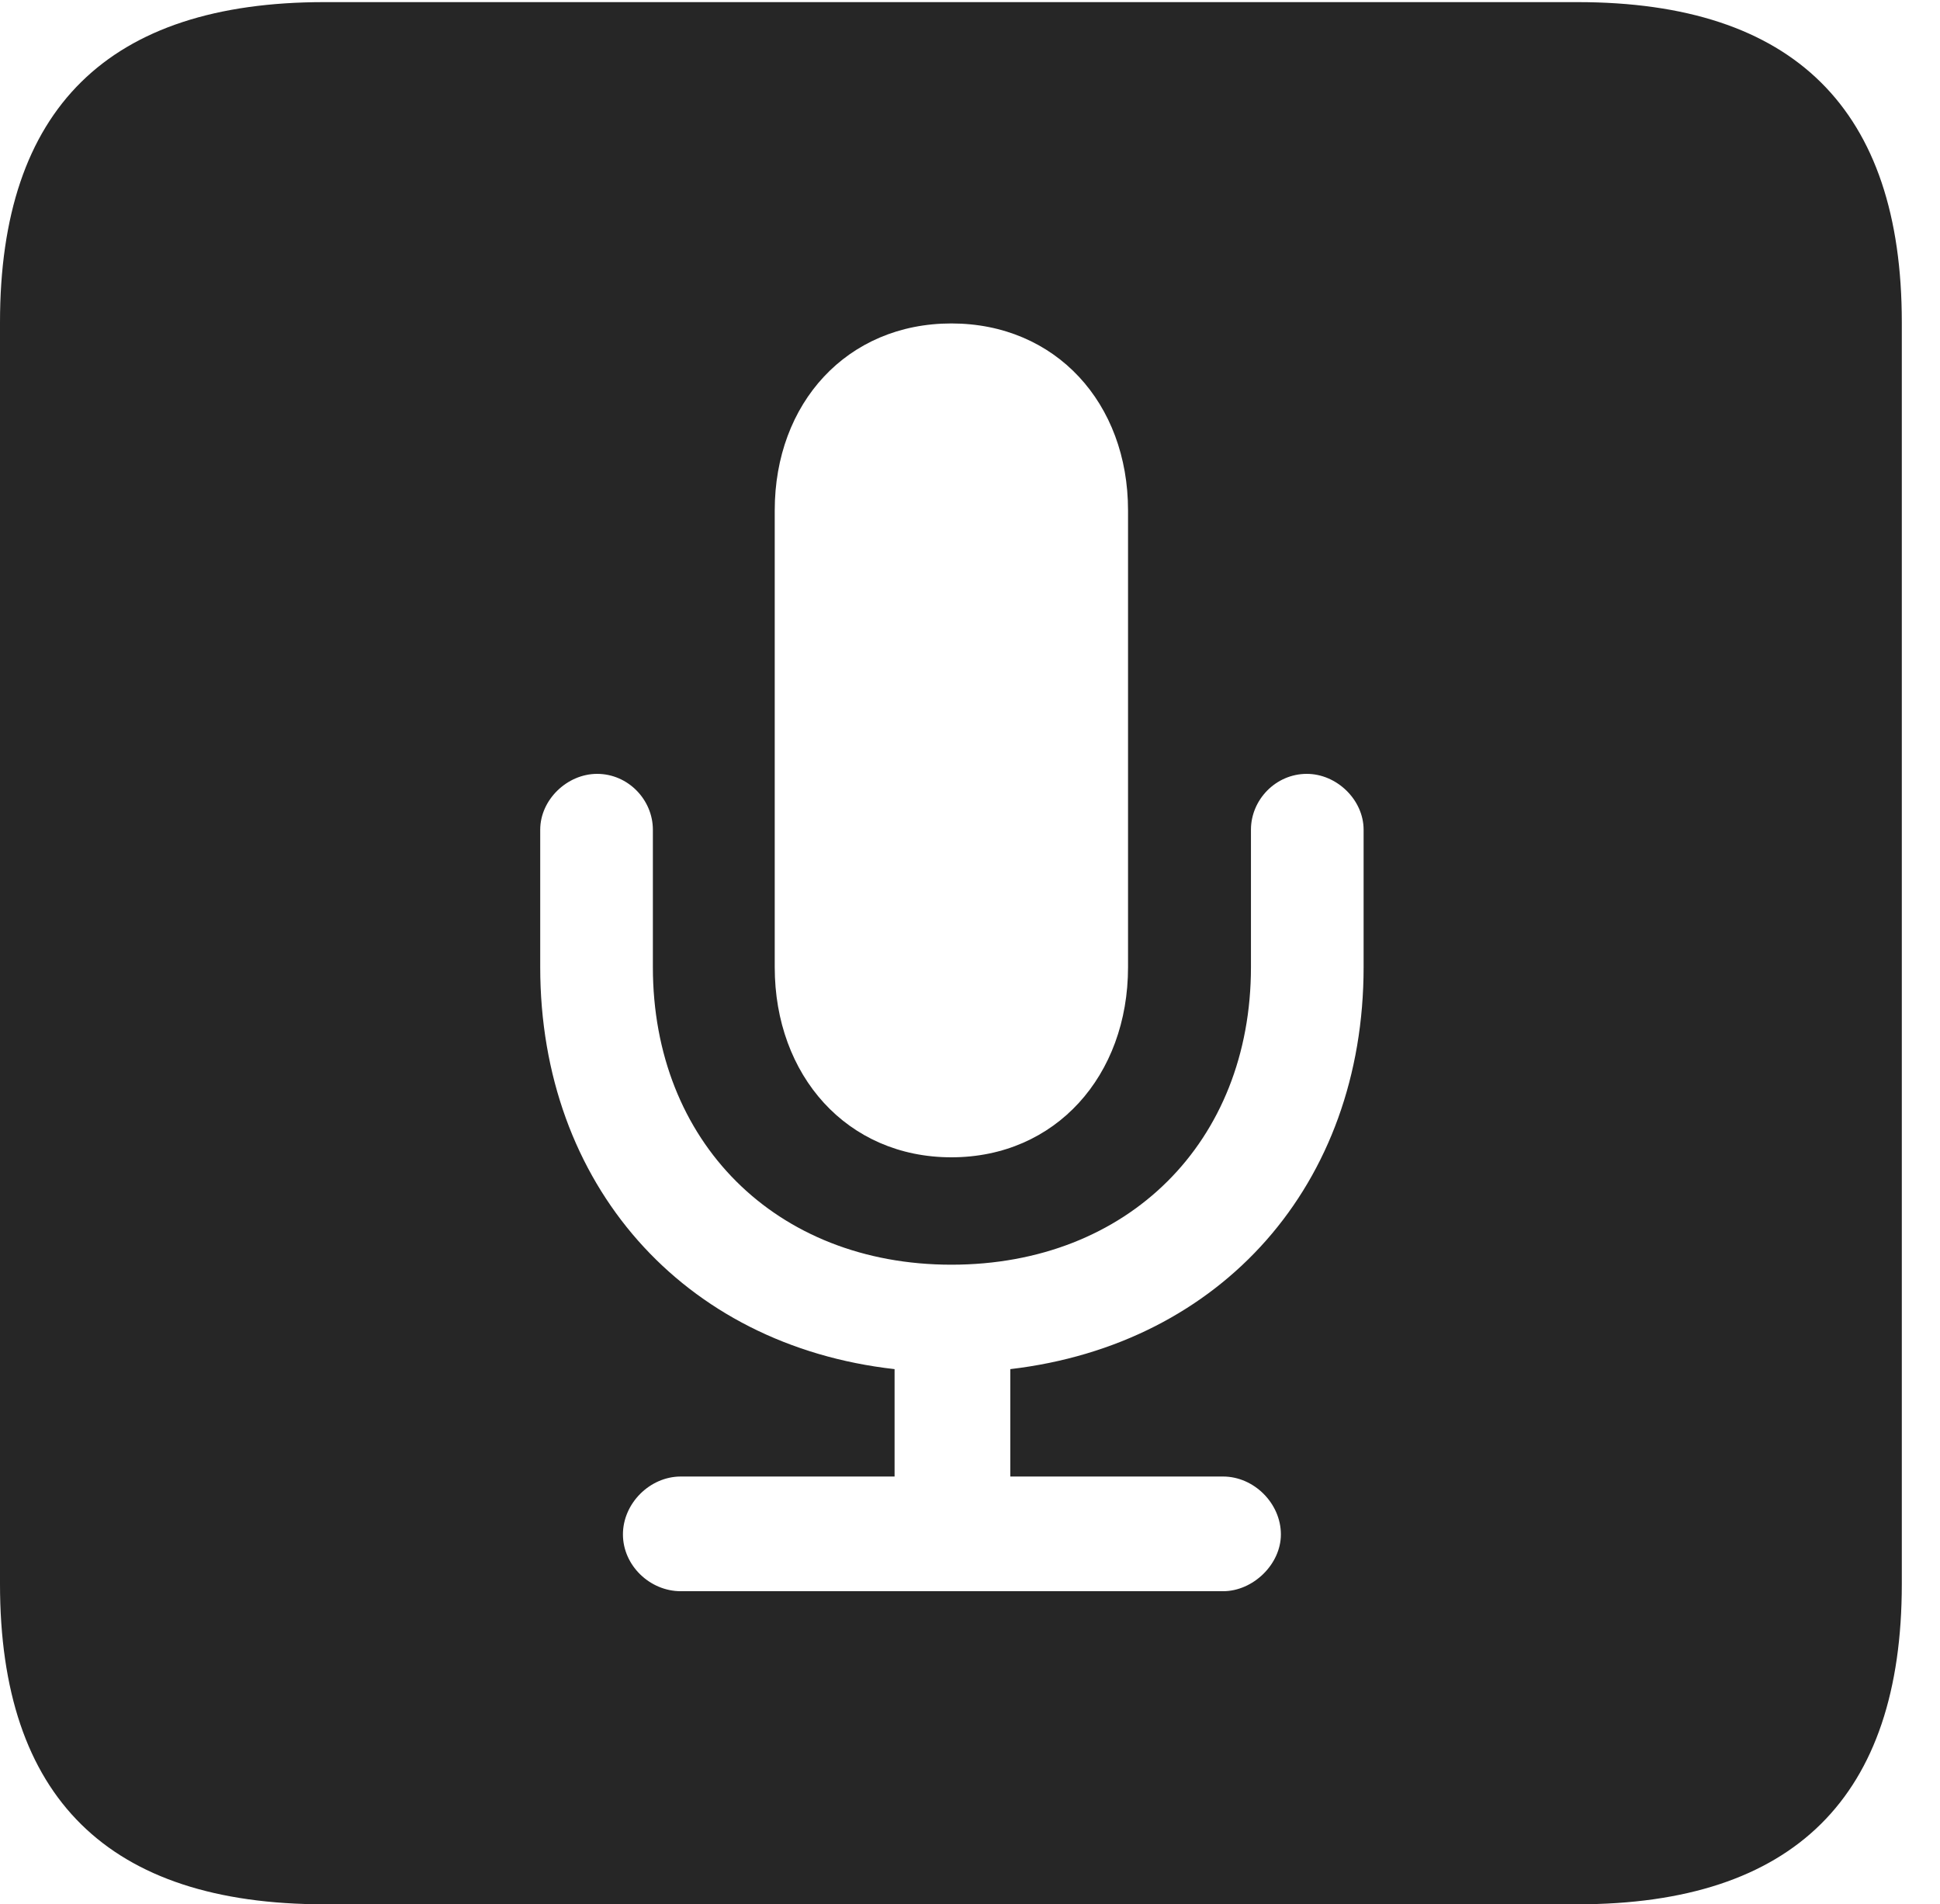 <?xml version="1.0" encoding="UTF-8"?>
<!--Generator: Apple Native CoreSVG 232.5-->
<!DOCTYPE svg
PUBLIC "-//W3C//DTD SVG 1.1//EN"
       "http://www.w3.org/Graphics/SVG/1.1/DTD/svg11.dtd">
<svg version="1.1" xmlns="http://www.w3.org/2000/svg" xmlns:xlink="http://www.w3.org/1999/xlink" width="18.34" height="17.998">
 <g>
  <rect height="17.998" opacity="0" width="18.34" x="0" y="0"/>
  <path d="M17.979 3.047L17.979 14.971C17.979 16.982 16.963 17.998 14.912 17.998L3.066 17.998C1.025 17.998 0 16.992 0 14.971L0 3.047C0 1.025 1.025 0.02 3.066 0.02L14.912 0.02C16.963 0.02 17.979 1.035 17.979 3.047ZM11.826 7.842L11.826 9.141C11.826 10.791 10.664 11.953 8.994 11.953C7.334 11.953 6.172 10.791 6.172 9.141L6.172 7.842C6.172 7.559 5.938 7.314 5.645 7.314C5.361 7.314 5.107 7.559 5.107 7.842L5.107 9.141C5.107 11.191 6.455 12.715 8.457 12.94L8.457 13.955L6.436 13.955C6.143 13.955 5.889 14.209 5.889 14.502C5.889 14.795 6.143 15.039 6.436 15.039L11.562 15.039C11.846 15.039 12.109 14.785 12.109 14.502C12.109 14.209 11.855 13.955 11.562 13.955L9.551 13.955L9.551 12.94C11.553 12.705 12.891 11.191 12.891 9.141L12.891 7.842C12.891 7.559 12.637 7.314 12.354 7.314C12.06 7.314 11.826 7.559 11.826 7.842ZM7.324 4.824L7.324 9.141C7.324 10.166 8.008 10.938 8.994 10.938C9.98 10.938 10.664 10.166 10.664 9.141L10.664 4.824C10.664 3.809 9.98 3.057 8.994 3.057C8.008 3.057 7.324 3.809 7.324 4.824Z" fill="#000000" fill-opacity="0.85"/>
 </g>
</svg>
